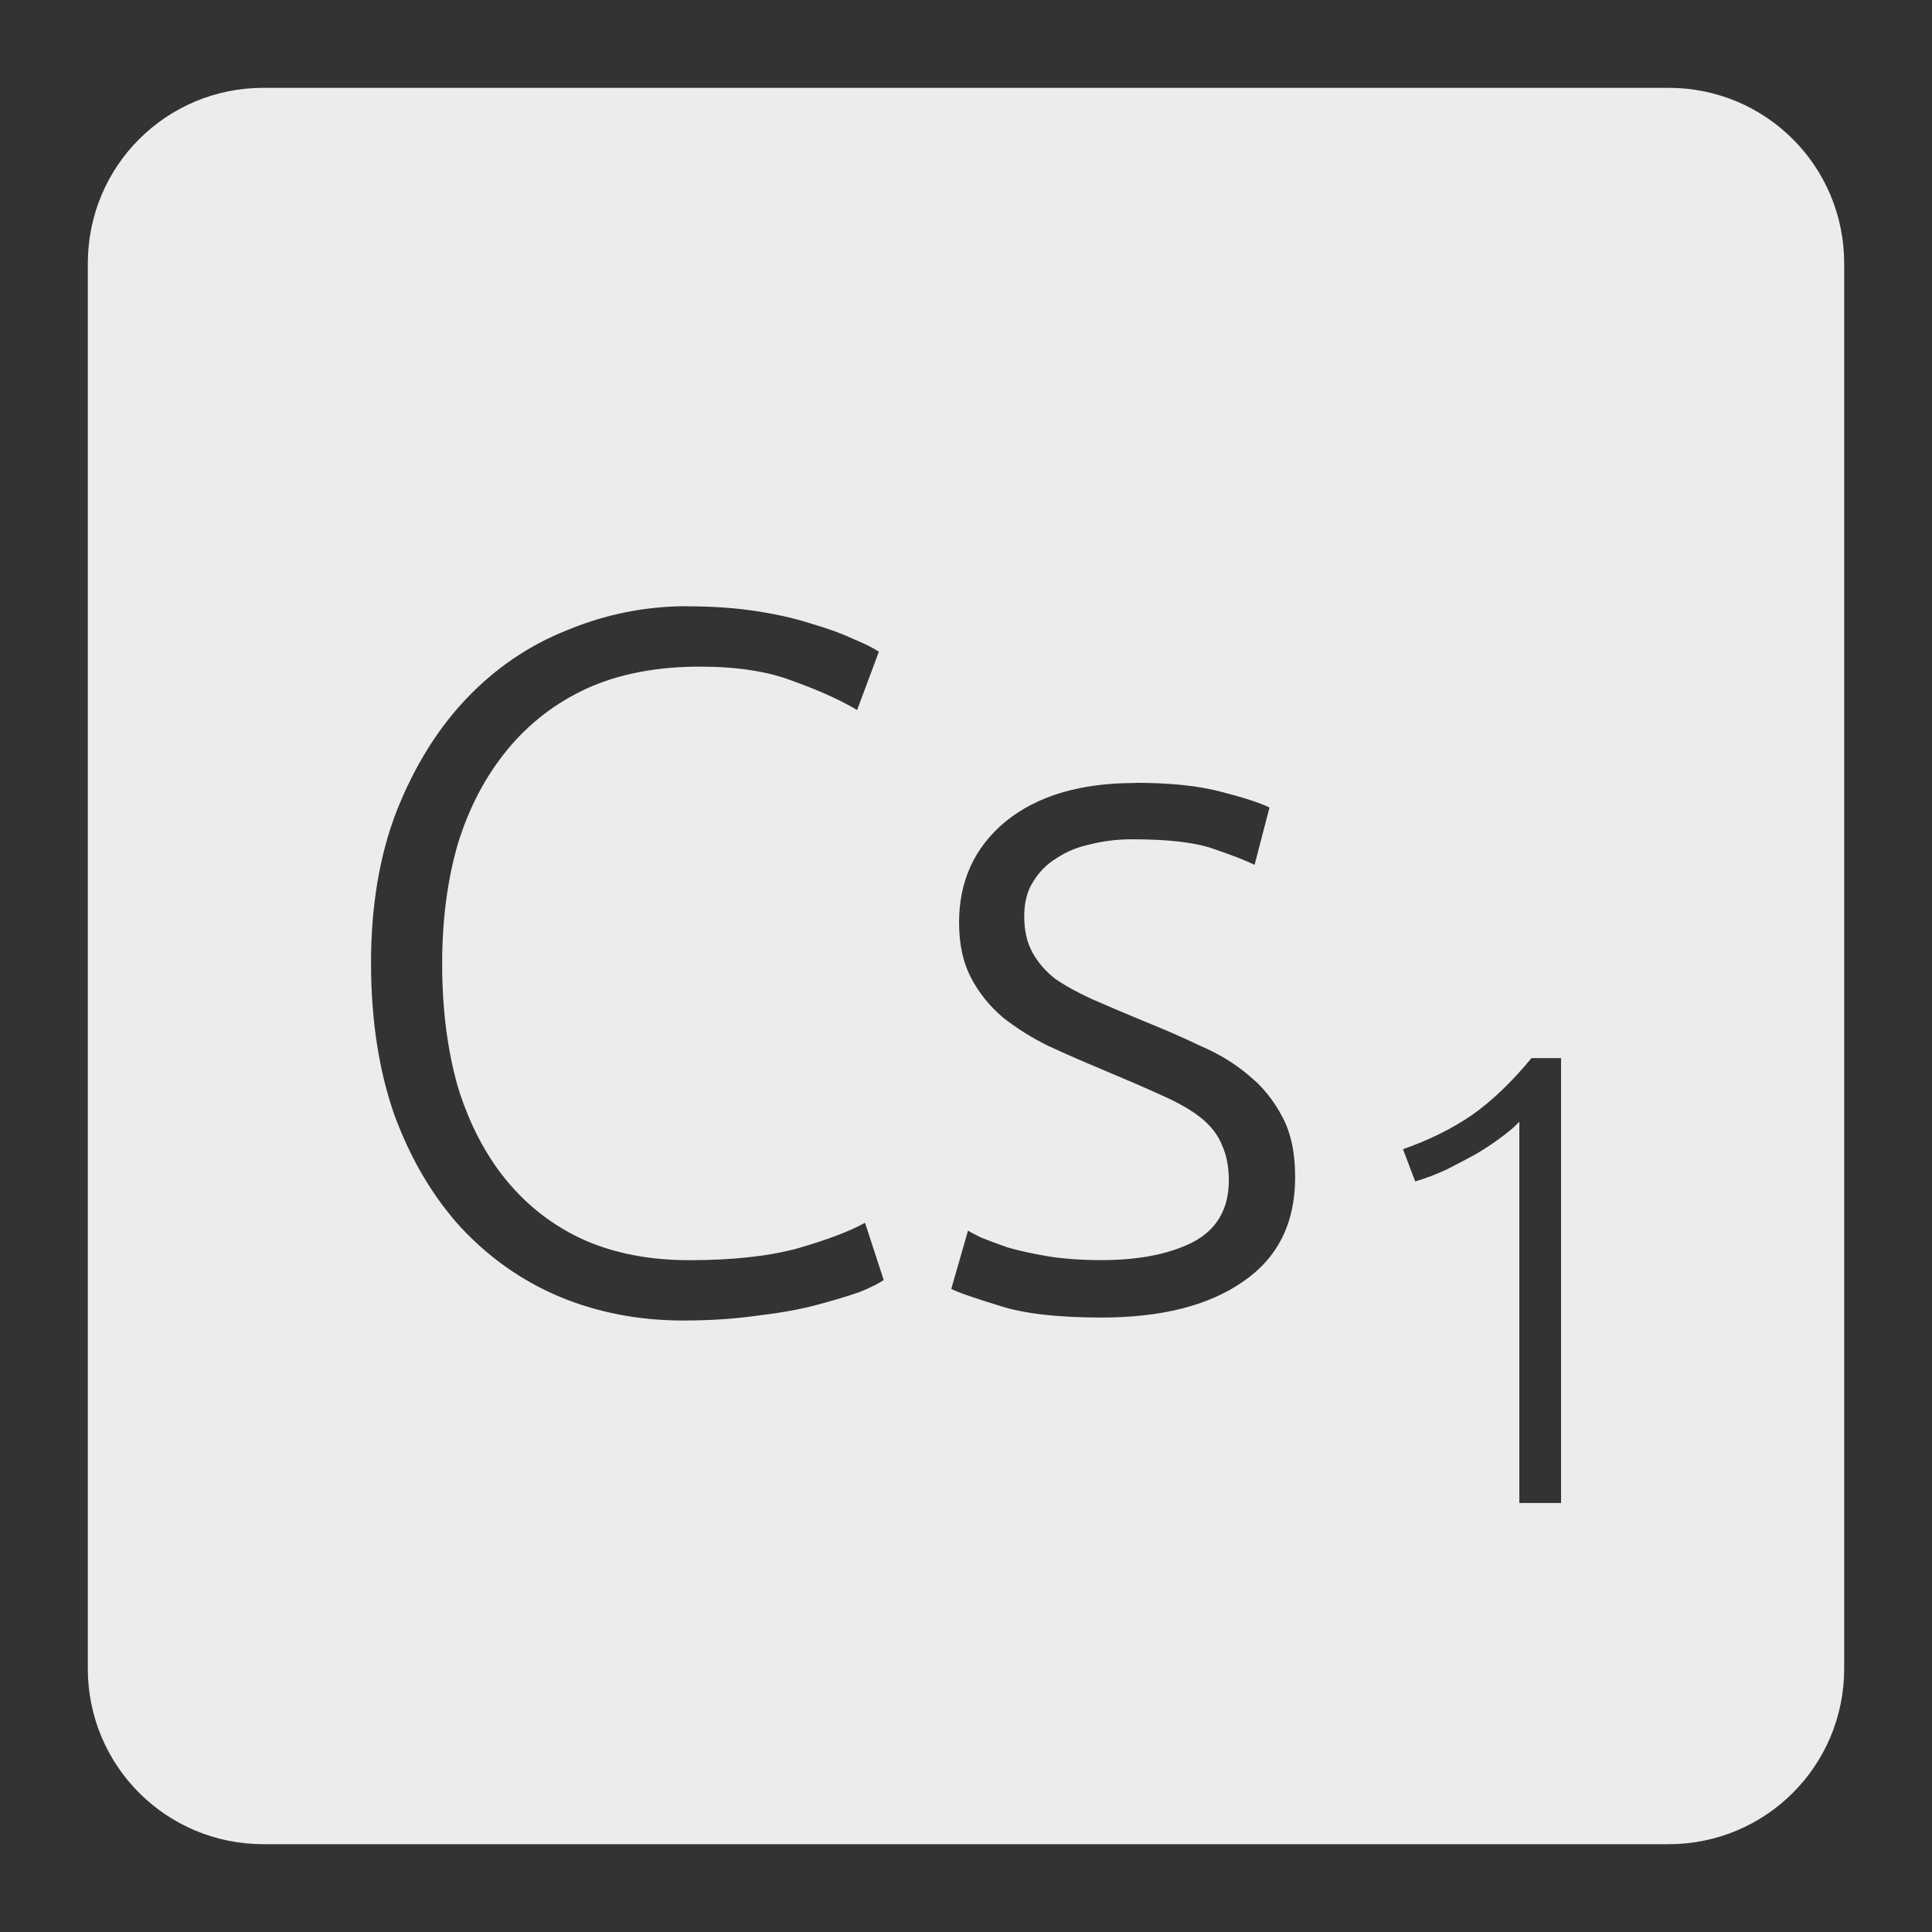 <svg xmlns="http://www.w3.org/2000/svg" viewBox="0 0 22 22">
 <rect x="0" y="0" width="22" height="22" fill="#333333" stroke="none"/>
 <path d="m 3 1 c -1.108 0 -2 0.892 -2 2 l 0 16 c 0 1.108 0.892 2 2 2 l 16 0 c 1.108 0 2 -0.892 2 -2 l 0 -16 c 0 -1.108 -0.892 -2 -2 -2 l -16 0 z m 4.824 5.904 c 0.292 0 0.559 0.019 0.799 0.057 c 0.24 0.037 0.451 0.086 0.631 0.146 c 0.18 0.052 0.333 0.108 0.461 0.168 c 0.127 0.053 0.225 0.101 0.293 0.146 l -0.248 0.664 c -0.188 -0.112 -0.428 -0.221 -0.721 -0.326 c -0.285 -0.112 -0.641 -0.168 -1.068 -0.168 c -0.487 0 -0.916 0.081 -1.283 0.246 c -0.36 0.165 -0.663 0.399 -0.91 0.699 c -0.247 0.3 -0.435 0.656 -0.563 1.068 c -0.12 0.413 -0.18 0.869 -0.18 1.371 c 0 0.518 0.06 0.986 0.18 1.406 c 0.128 0.413 0.311 0.766 0.551 1.059 c 0.24 0.292 0.532 0.518 0.877 0.676 c 0.353 0.157 0.755 0.234 1.205 0.234 c 0.495 0 0.906 -0.045 1.236 -0.135 c 0.338 -0.098 0.593 -0.194 0.766 -0.291 l 0.213 0.652 c -0.053 0.037 -0.142 0.082 -0.27 0.135 c -0.128 0.045 -0.289 0.094 -0.484 0.146 c -0.195 0.053 -0.419 0.093 -0.674 0.123 c -0.255 0.037 -0.54 0.057 -0.855 0.057 c -0.503 0 -0.971 -0.09 -1.406 -0.27 c -0.428 -0.18 -0.803 -0.444 -1.125 -0.789 c -0.315 -0.345 -0.566 -0.767 -0.754 -1.27 c -0.18 -0.51 -0.27 -1.092 -0.27 -1.744 c 0 -0.652 0.098 -1.23 0.293 -1.732 c 0.203 -0.51 0.469 -0.938 0.799 -1.283 c 0.33 -0.345 0.711 -0.603 1.146 -0.775 c 0.435 -0.18 0.889 -0.271 1.361 -0.271 z m 5.102 2.01 c 0.397 0 0.724 0.034 0.979 0.102 c 0.263 0.068 0.446 0.127 0.551 0.18 l -0.17 0.652 c -0.09 -0.045 -0.243 -0.105 -0.461 -0.18 c -0.21 -0.075 -0.521 -0.111 -0.934 -0.111 c -0.165 0 -0.323 0.019 -0.473 0.057 c -0.143 0.03 -0.27 0.081 -0.383 0.156 c -0.113 0.068 -0.202 0.157 -0.27 0.27 c -0.068 0.105 -0.102 0.237 -0.102 0.395 c 0 0.158 0.03 0.292 0.09 0.404 c 0.06 0.113 0.147 0.215 0.26 0.305 c 0.12 0.083 0.263 0.161 0.428 0.236 c 0.172 0.075 0.366 0.158 0.584 0.248 c 0.225 0.09 0.44 0.184 0.643 0.281 c 0.21 0.09 0.393 0.201 0.551 0.336 c 0.158 0.127 0.285 0.285 0.383 0.473 c 0.098 0.18 0.146 0.41 0.146 0.688 c 0 0.525 -0.2 0.921 -0.598 1.191 c -0.39 0.27 -0.925 0.406 -1.607 0.406 c -0.51 0 -0.9 -0.047 -1.17 -0.137 c -0.27 -0.083 -0.451 -0.144 -0.541 -0.189 l 0.191 -0.664 c 0.022 0.015 0.071 0.041 0.146 0.078 c 0.075 0.03 0.175 0.068 0.303 0.113 c 0.127 0.037 0.279 0.07 0.451 0.1 c 0.18 0.03 0.387 0.045 0.619 0.045 c 0.42 0 0.765 -0.066 1.035 -0.201 c 0.277 -0.143 0.416 -0.379 0.416 -0.709 c 0 -0.158 -0.028 -0.292 -0.08 -0.404 c -0.045 -0.112 -0.124 -0.215 -0.236 -0.305 c -0.112 -0.09 -0.262 -0.175 -0.449 -0.258 c -0.18 -0.082 -0.406 -0.18 -0.676 -0.293 c -0.217 -0.09 -0.422 -0.18 -0.617 -0.27 c -0.195 -0.097 -0.368 -0.206 -0.518 -0.326 c -0.15 -0.128 -0.271 -0.279 -0.361 -0.451 c -0.09 -0.173 -0.135 -0.381 -0.135 -0.629 c 0 -0.472 0.177 -0.856 0.529 -1.148 c 0.36 -0.293 0.852 -0.439 1.475 -0.439 z m 4.514 3.135 l 0.336 0 l 0 5.066 l -0.475 0 l 0 -4.342 c -0.054 0.059 -0.125 0.118 -0.213 0.182 c -0.083 0.063 -0.178 0.126 -0.285 0.189 c -0.107 0.058 -0.219 0.117 -0.336 0.176 c -0.117 0.054 -0.235 0.099 -0.352 0.133 l -0.139 -0.367 c 0.293 -0.102 0.554 -0.231 0.783 -0.387 c 0.229 -0.161 0.455 -0.377 0.68 -0.65 z" style="fill:#ececec;fill-opacity:1"/>
</svg>
